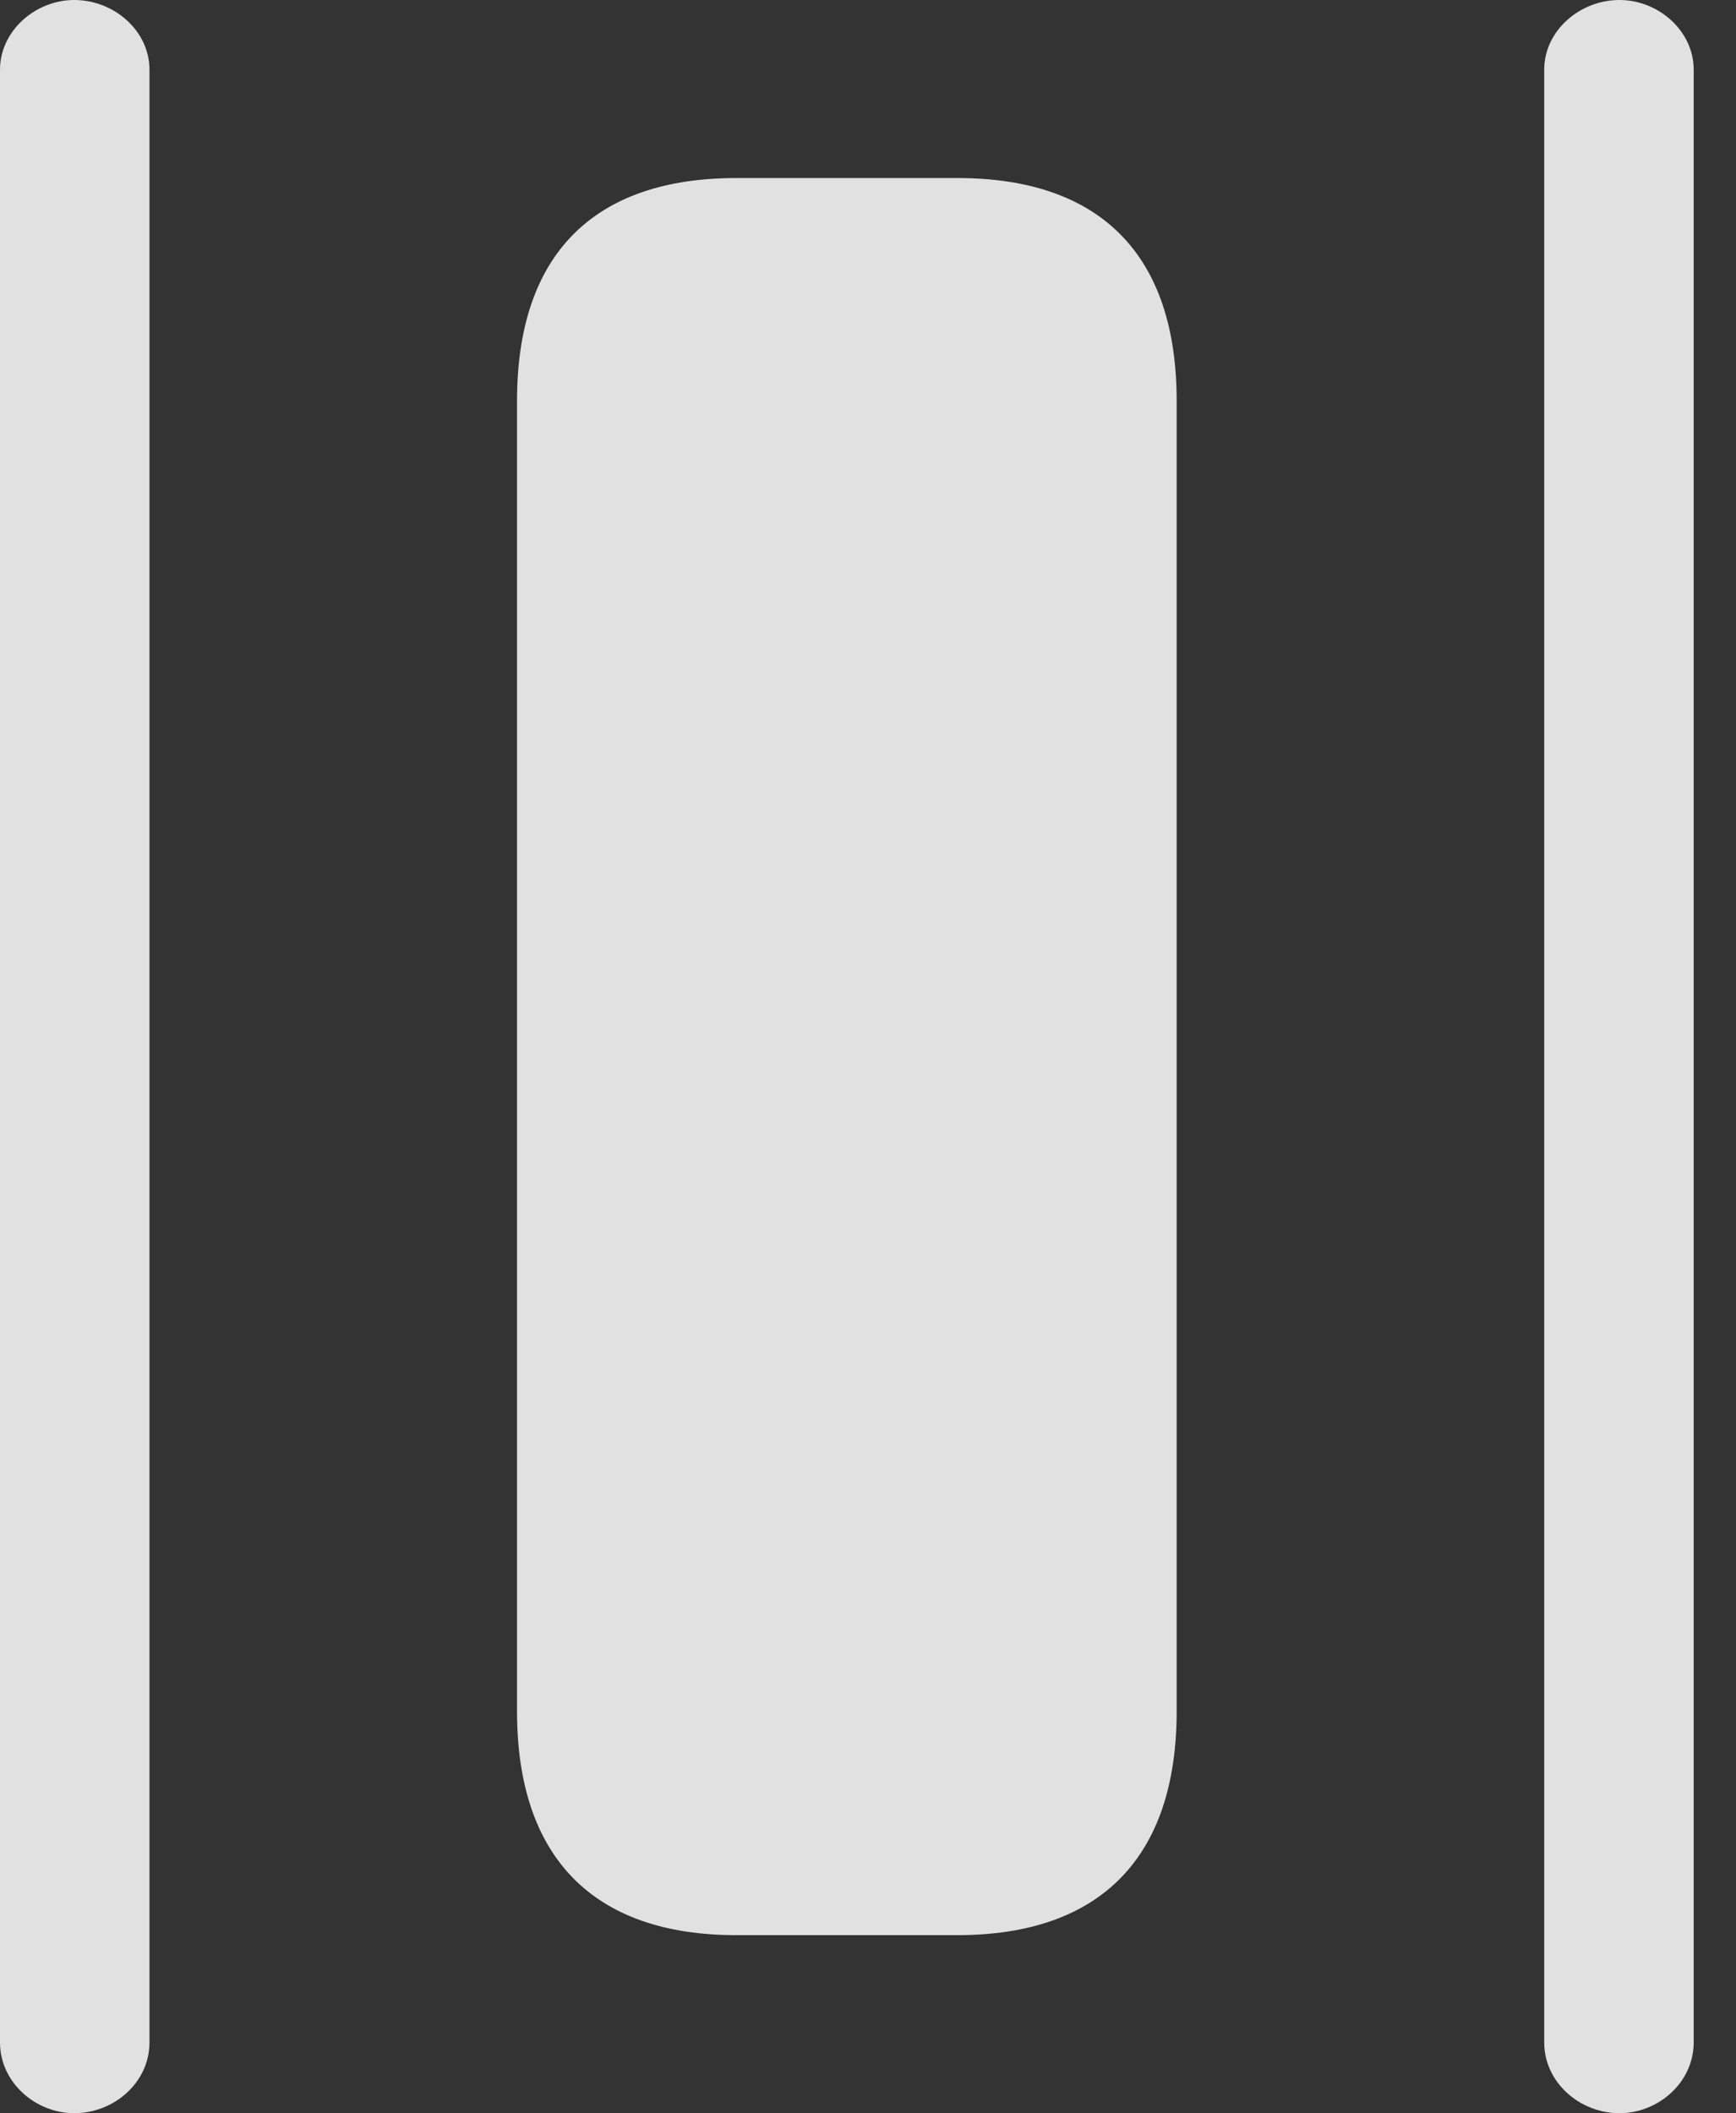 <?xml version="1.0" encoding="UTF-8"?>
<!--Generator: Apple Native CoreSVG 341-->
<!DOCTYPE svg
PUBLIC "-//W3C//DTD SVG 1.1//EN"
       "http://www.w3.org/Graphics/SVG/1.1/DTD/svg11.dtd">
<svg version="1.1" xmlns="http://www.w3.org/2000/svg" xmlns:xlink="http://www.w3.org/1999/xlink" viewBox="0 0 14.854 18.076">
 <rect x="0" y="0" width="14.854" height="18.076" fill="#333333" stroke="none"/>
 <g>
  <rect height="18.076" opacity="0" width="14.854" x="0" y="0"/>
  <path d="M4.424 3.428L4.424 14.639C4.424 15.889 5.078 16.553 6.299 16.553L8.193 16.553C9.414 16.553 10.068 15.889 10.068 14.639L10.068 3.428C10.068 2.178 9.414 1.523 8.193 1.523L6.299 1.523C5.078 1.523 4.424 2.178 4.424 3.428Z" fill="white" fill-opacity="0.85"/>
  <path d="M13.213 0.596L13.213 17.471C13.213 17.812 13.516 18.076 13.857 18.076C14.19 18.076 14.492 17.812 14.492 17.471L14.492 0.596C14.492 0.264 14.19 0 13.857 0C13.516 0 13.213 0.264 13.213 0.596ZM1.279 0.596C1.279 0.264 0.977 0 0.635 0C0.303 0 0 0.264 0 0.596L0 17.471C0 17.812 0.303 18.076 0.635 18.076C0.977 18.076 1.279 17.812 1.279 17.471Z" fill="white" fill-opacity="0.85"/>
 </g>
</svg>
